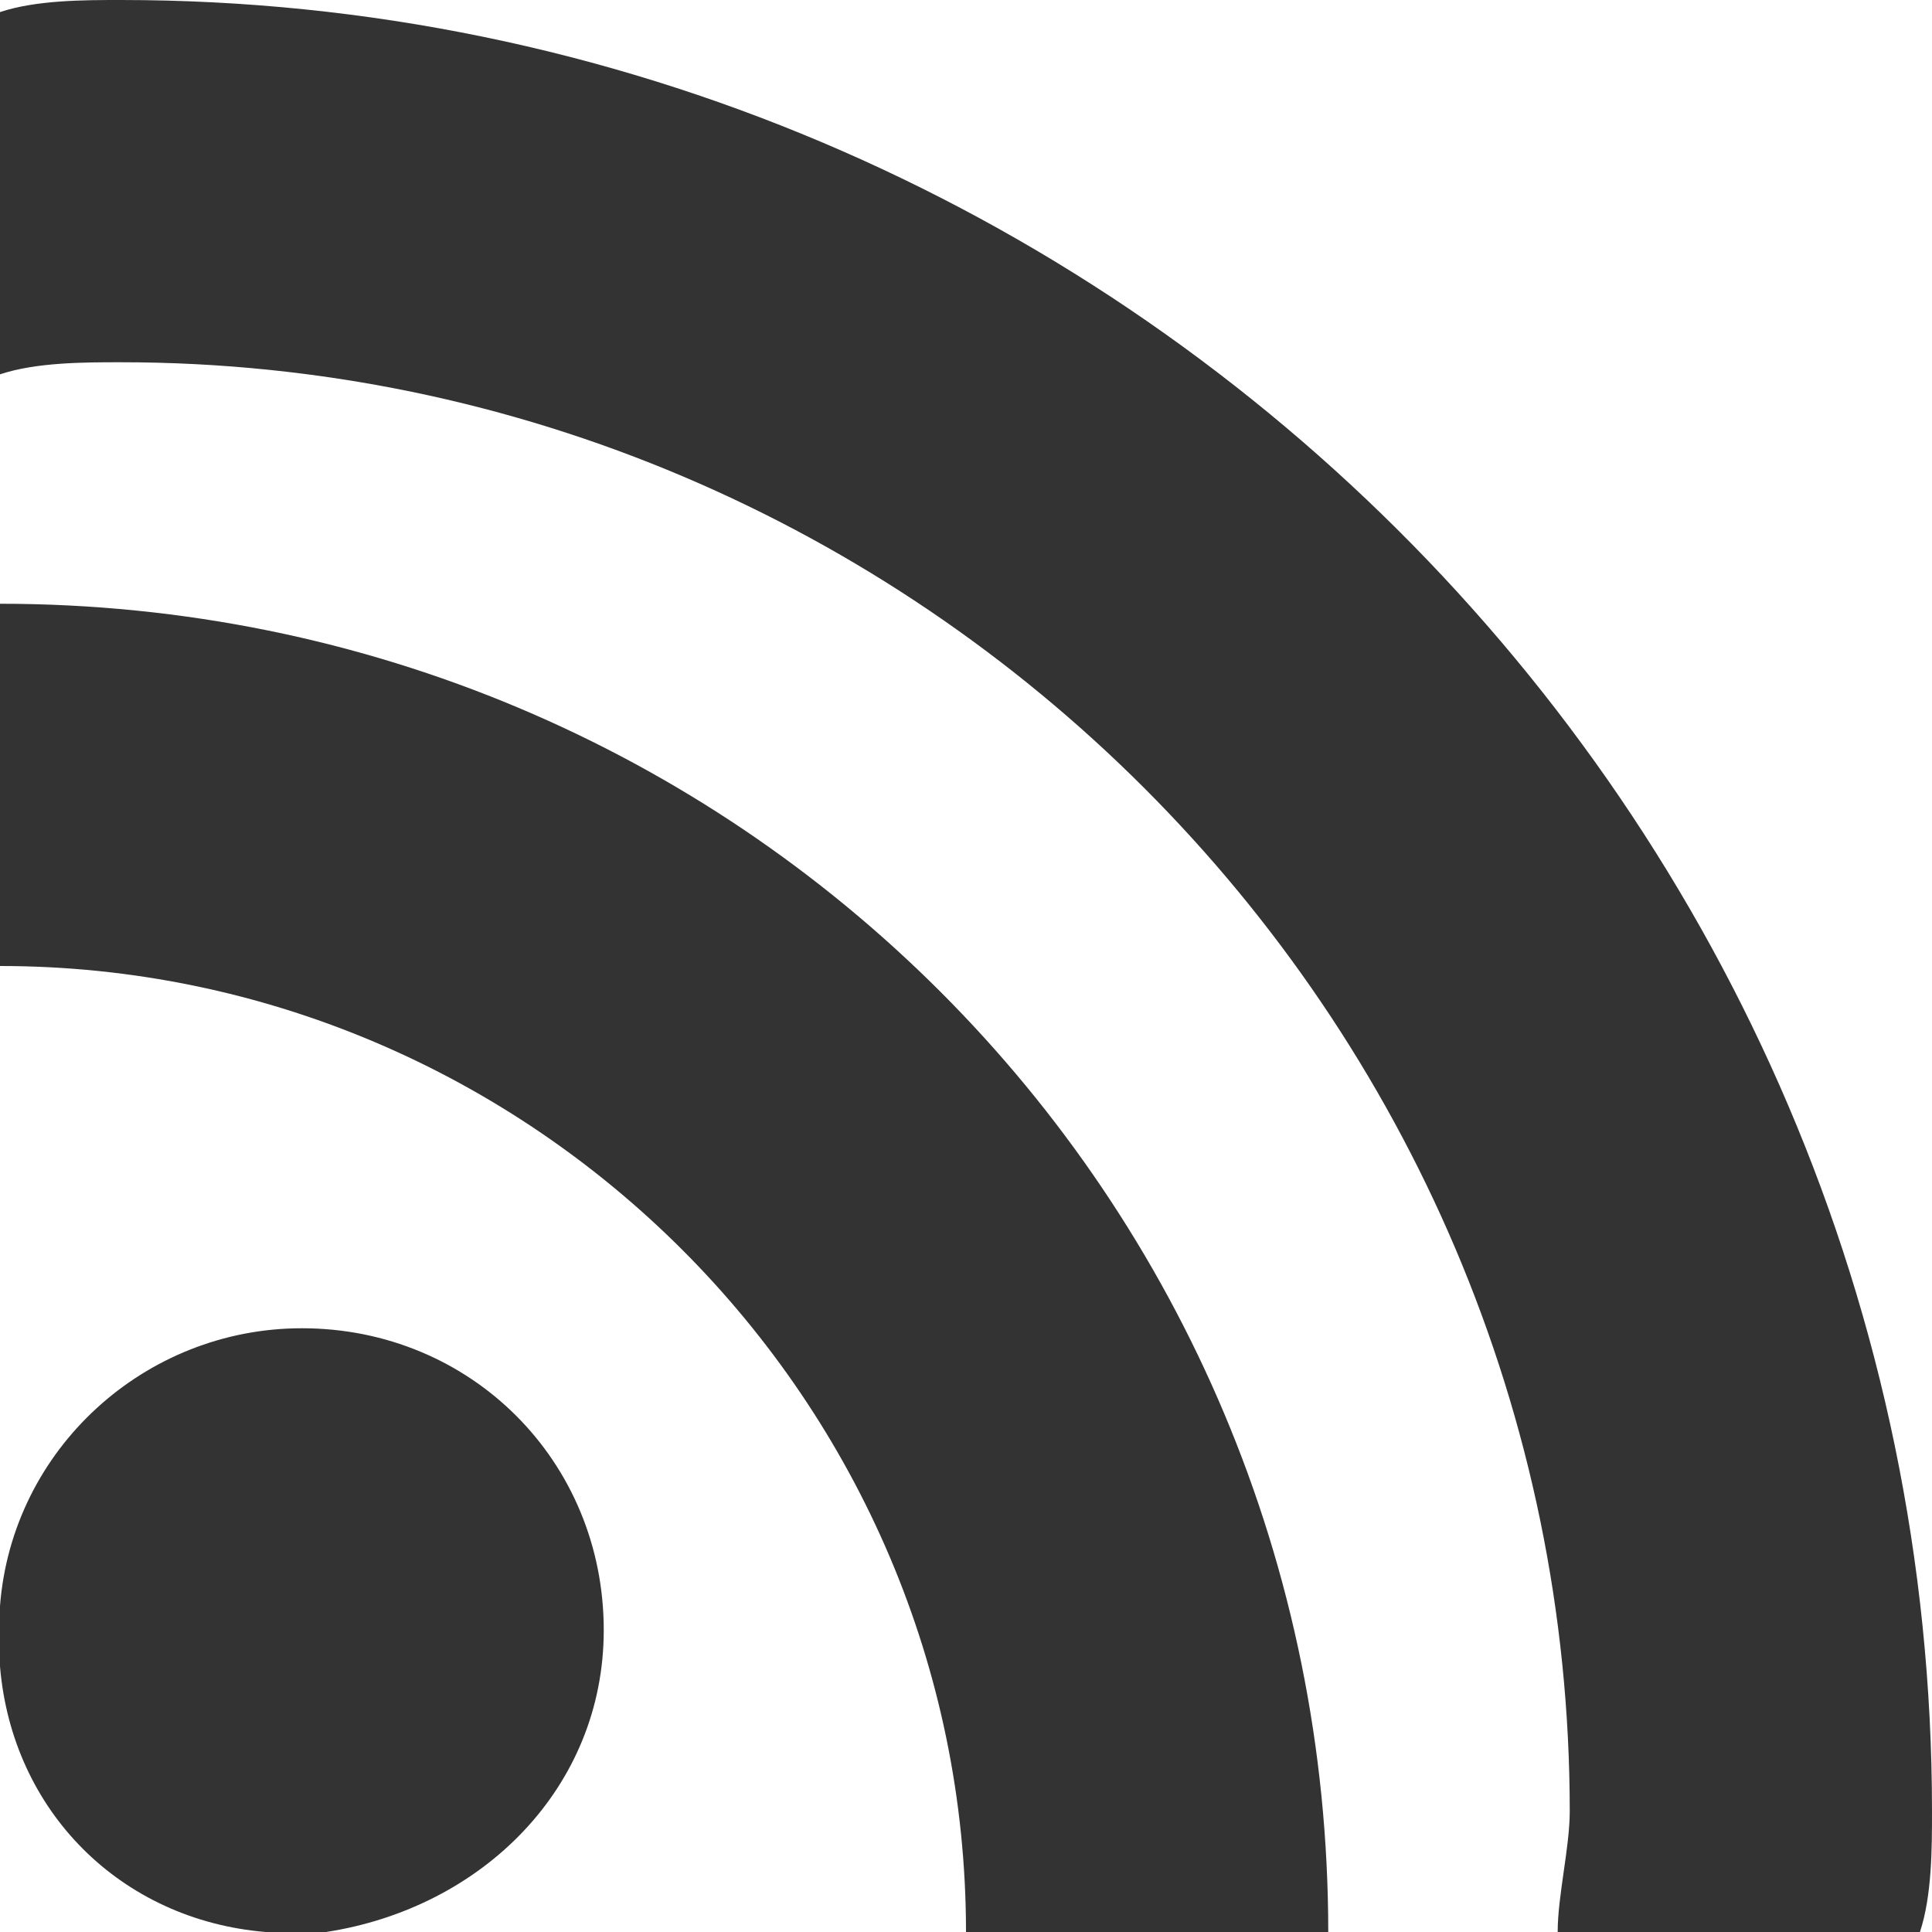 <?xml version="1.0" encoding="utf-8"?>
<!-- Generator: Adobe Illustrator 15.1.0, SVG Export Plug-In  -->
<!DOCTYPE svg PUBLIC "-//W3C//DTD SVG 1.1//EN" "http://www.w3.org/Graphics/SVG/1.1/DTD/svg11.dtd">
<svg version="1.1"
	 xmlns="http://www.w3.org/2000/svg" xmlns:xlink="http://www.w3.org/1999/xlink" xmlns:a="http://ns.adobe.com/AdobeSVGViewerExtensions/3.0/"
	 x="0px" y="0px" width="16px" height="16px" viewBox="0 0 16 16" style="overflow:visible;enable-background:new 0 0 16 16;"
	 xml:space="preserve" preserveAspectRatio="xMinYMid meet">
<defs>
</defs>
<path style="fill:#333333;" d="M0,0.1C0.3,0,0.7,0,1,0c8.2,0,15,6.7,15,15c0,0.3,0,0.7-0.1,1h-3c0-0.3,0.1-0.7,0.1-1
	C13,8.4,7.6,3,1,3C0.7,3,0.3,3,0,3.1V0.1z M2.5,11c-1.3,0-2.4,1-2.5,2.3v0.5c0.1,1.2,1,2.1,2.2,2.2h0.5C4,15.8,5,14.8,5,13.5
	C5,12.1,3.9,11,2.5,11z M0,5v3c4.4,0,8,3.6,8,8h3C11,9.9,6.1,5,0,5z"/>
</svg>
